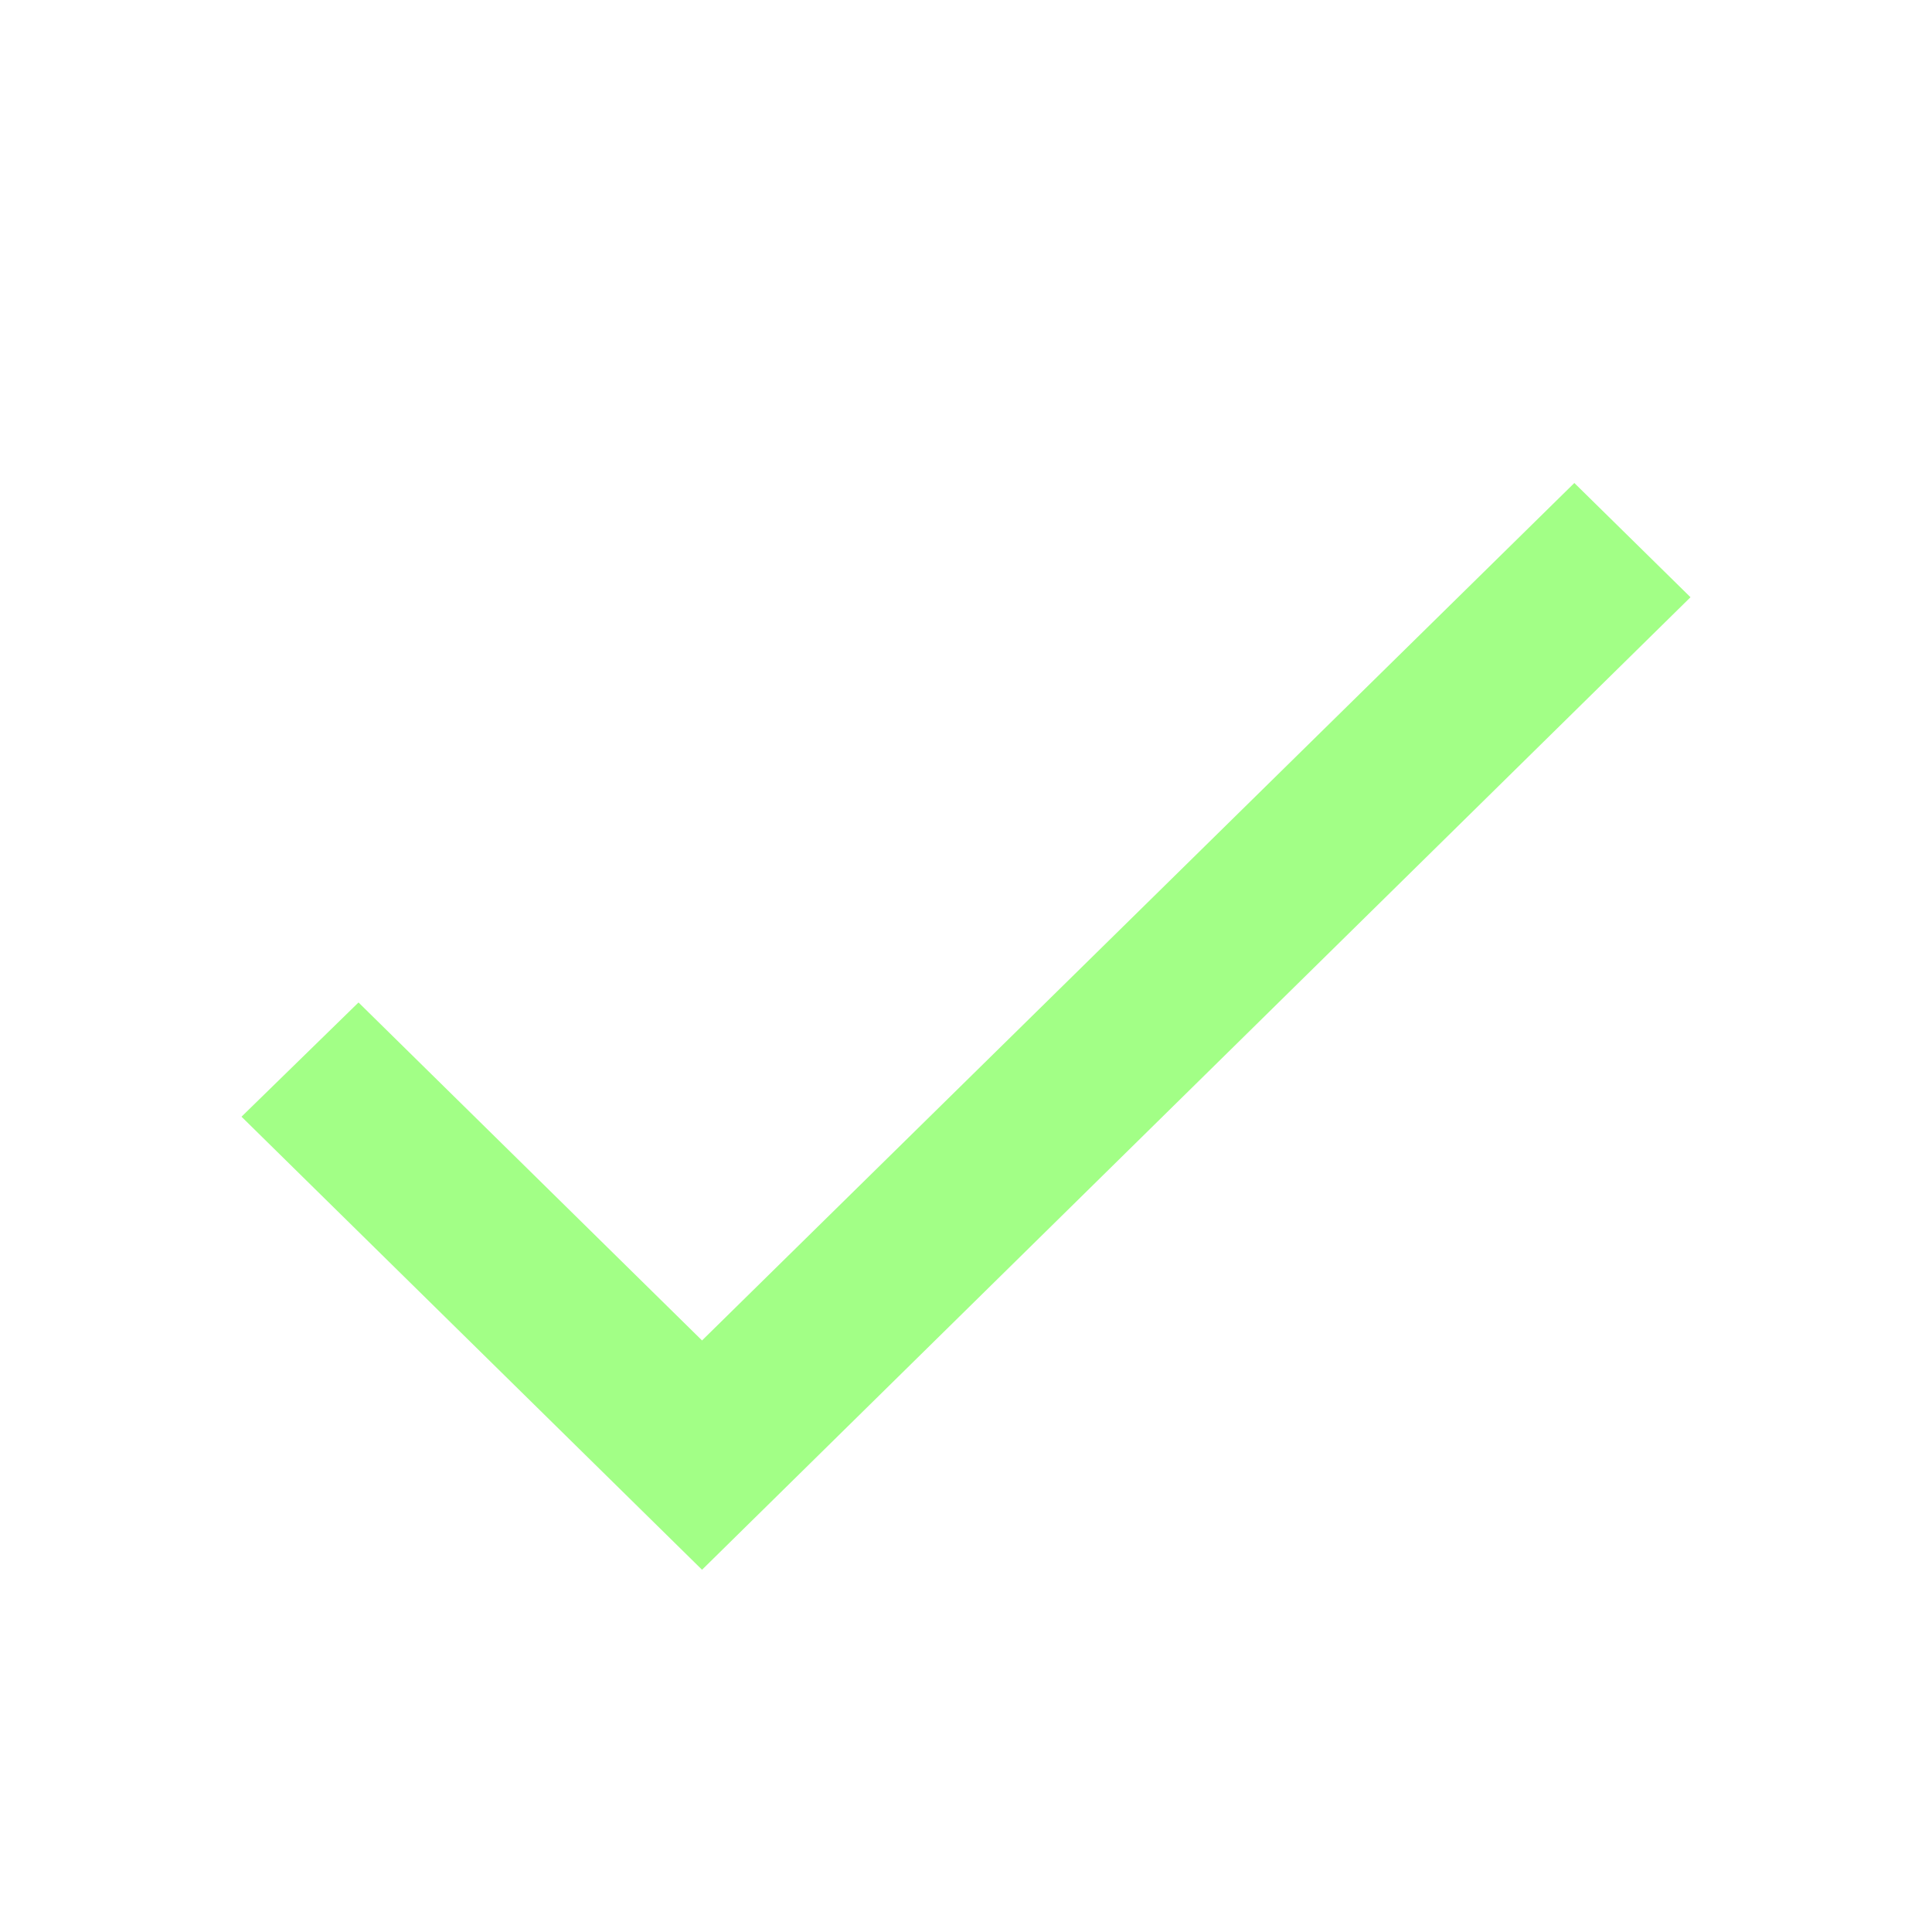 <svg width="16" height="16" viewBox="0 0 16 16" fill="none" xmlns="http://www.w3.org/2000/svg">
<g clip-path="url(#clip0_66_6662)">
<path d="M5.814 11.101L2.969 8.302L2 9.248L5.814 13L14 4.946L13.038 4L5.814 11.101Z" fill="#A2FF86"/>
</g>
<defs>
<clipPath id="clip0_66_6662">
<rect width="16" height="16" fill="white" transform="matrix(-1 0 0 1 16 0)"/>
</clipPath>
</defs>
</svg>
